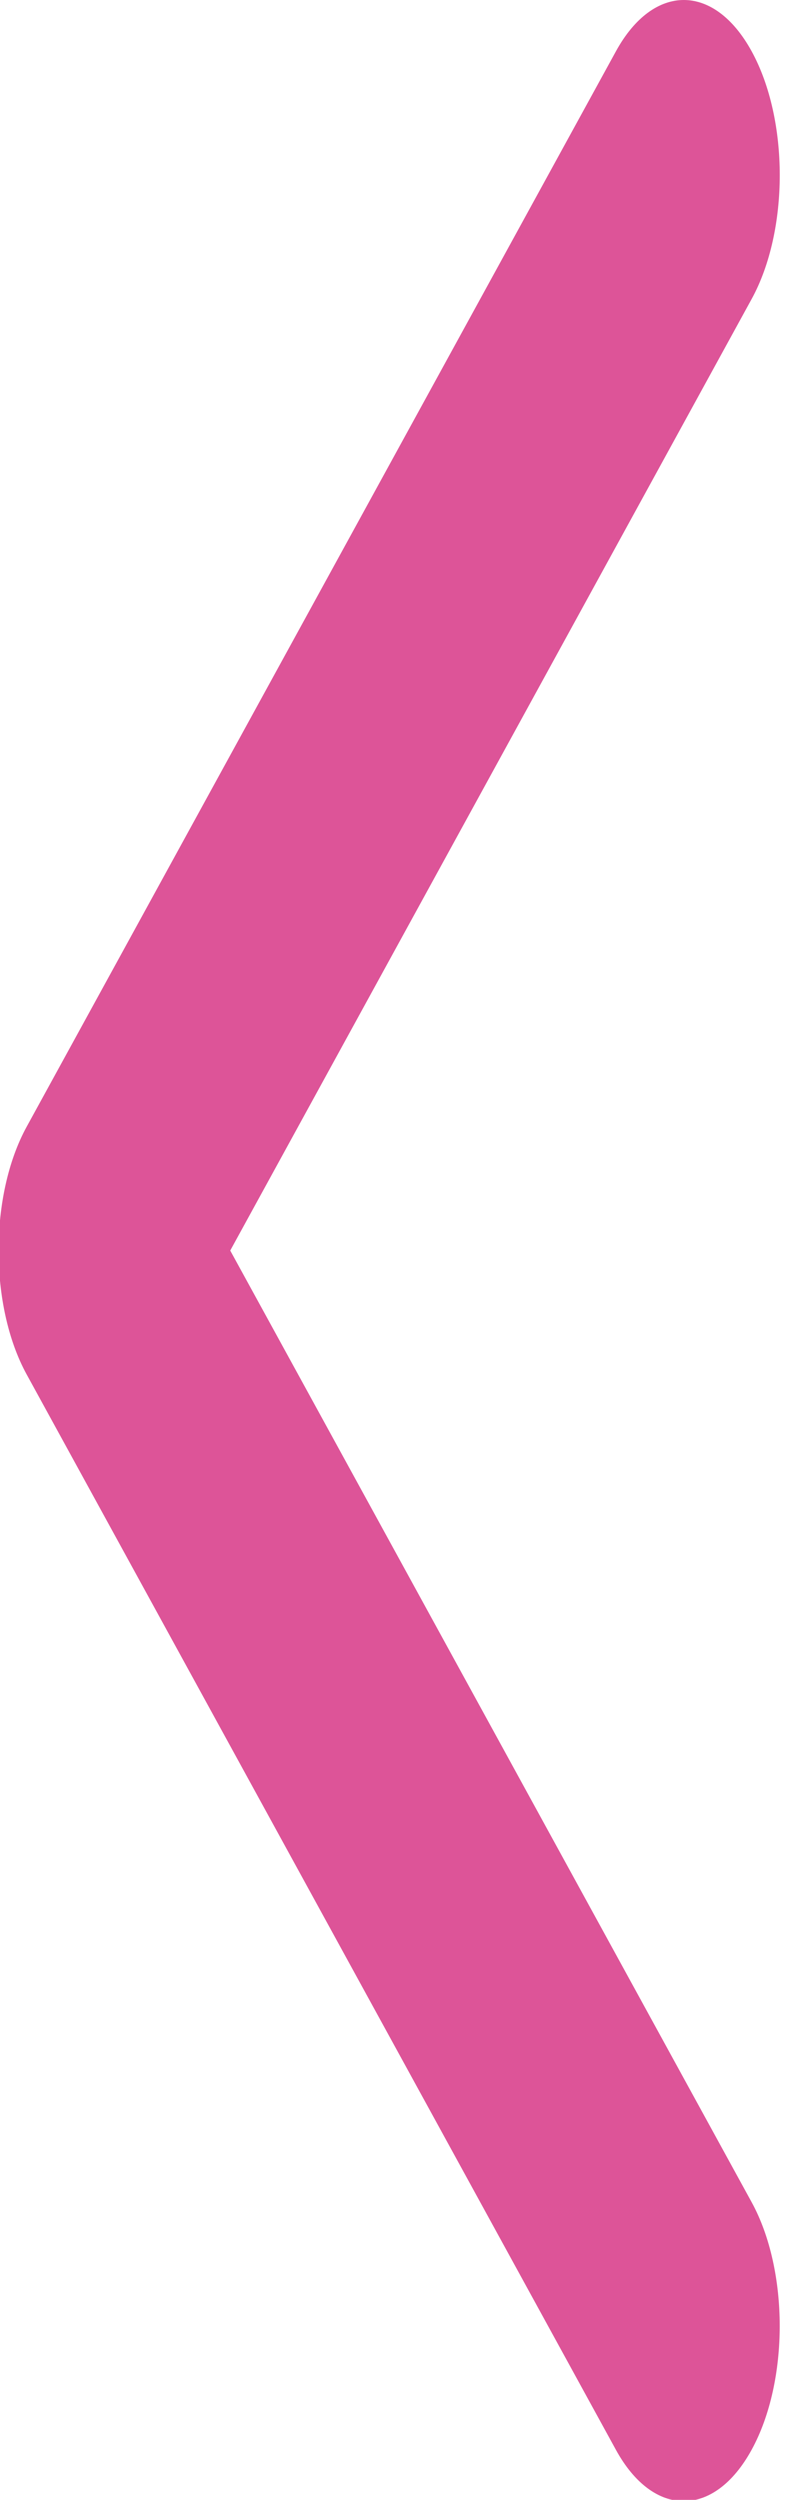 <?xml version="1.0" encoding="UTF-8" standalone="no"?>
<!-- Generator: Adobe Illustrator 16.0.0, SVG Export Plug-In . SVG Version: 6.00 Build 0)  -->

<svg
   version="1.1"
   id="Capa_1"
   x="0px"
   y="0px"
   width="22"
   height="70"
   viewBox="0 0 22 70"
   xml:space="preserve"
   sodipodi:docname="left-arrow.svg"
   inkscape:version="1.2.1 (9c6d41e410, 2022-07-14)"
   xmlns:inkscape="http://www.inkscape.org/namespaces/inkscape"
   xmlns:sodipodi="http://sodipodi.sourceforge.net/DTD/sodipodi-0.dtd"
   xmlns="http://www.w3.org/2000/svg"
   xmlns:svg="http://www.w3.org/2000/svg"><defs
   id="defs24047" /><sodipodi:namedview
   id="namedview24045"
   pagecolor="#ffffff"
   bordercolor="#000000"
   borderopacity="0.25"
   inkscape:showpageshadow="2"
   inkscape:pageopacity="0.0"
   inkscape:pagecheckerboard="true"
   inkscape:deskcolor="#d1d1d1"
   showgrid="false"
   inkscape:zoom="11.628571"
   inkscape:cx="9.8464373"
   inkscape:cy="35"
   inkscape:window-width="1920"
   inkscape:window-height="1017"
   inkscape:window-x="-8"
   inkscape:window-y="-8"
   inkscape:window-maximized="1"
   inkscape:current-layer="Capa_1" />
<g
   id="g24012"
   transform="matrix(0.085,0,0,0.155,-8.297,-1.1619003e-4)"
   style="fill:#dd5498;fill-opacity:1">
	<path
   d="m 97.141,225.92 c 0,-8.095 3.091,-16.192 9.259,-22.366 L 300.689,9.27 c 12.359,-12.359 32.397,-12.359 44.751,0 12.354,12.354 12.354,32.388 0,44.748 L 173.525,225.92 345.428,397.829 c 12.354,12.354 12.354,32.391 0,44.744 -12.354,12.365 -32.386,12.365 -44.745,0 L 106.393,248.292 c -6.167,-6.177 -9.252,-14.274 -9.252,-22.372 z"
   id="path24010"
   style="fill:#dd5498;fill-opacity:1" />
</g>
<g
   id="g24014"
   transform="translate(-97.141,-7.5e-4)">
</g>
<g
   id="g24016"
   transform="translate(-97.141,-7.5e-4)">
</g>
<g
   id="g24018"
   transform="translate(-97.141,-7.5e-4)">
</g>
<g
   id="g24020"
   transform="translate(-97.141,-7.5e-4)">
</g>
<g
   id="g24022"
   transform="translate(-97.141,-7.5e-4)">
</g>
<g
   id="g24024"
   transform="translate(-97.141,-7.5e-4)">
</g>
<g
   id="g24026"
   transform="translate(-97.141,-7.5e-4)">
</g>
<g
   id="g24028"
   transform="translate(-97.141,-7.5e-4)">
</g>
<g
   id="g24030"
   transform="translate(-97.141,-7.5e-4)">
</g>
<g
   id="g24032"
   transform="translate(-97.141,-7.5e-4)">
</g>
<g
   id="g24034"
   transform="translate(-97.141,-7.5e-4)">
</g>
<g
   id="g24036"
   transform="translate(-97.141,-7.5e-4)">
</g>
<g
   id="g24038"
   transform="translate(-97.141,-7.5e-4)">
</g>
<g
   id="g24040"
   transform="translate(-97.141,-7.5e-4)">
</g>
<g
   id="g24042"
   transform="translate(-97.141,-7.5e-4)">
</g>
</svg>
